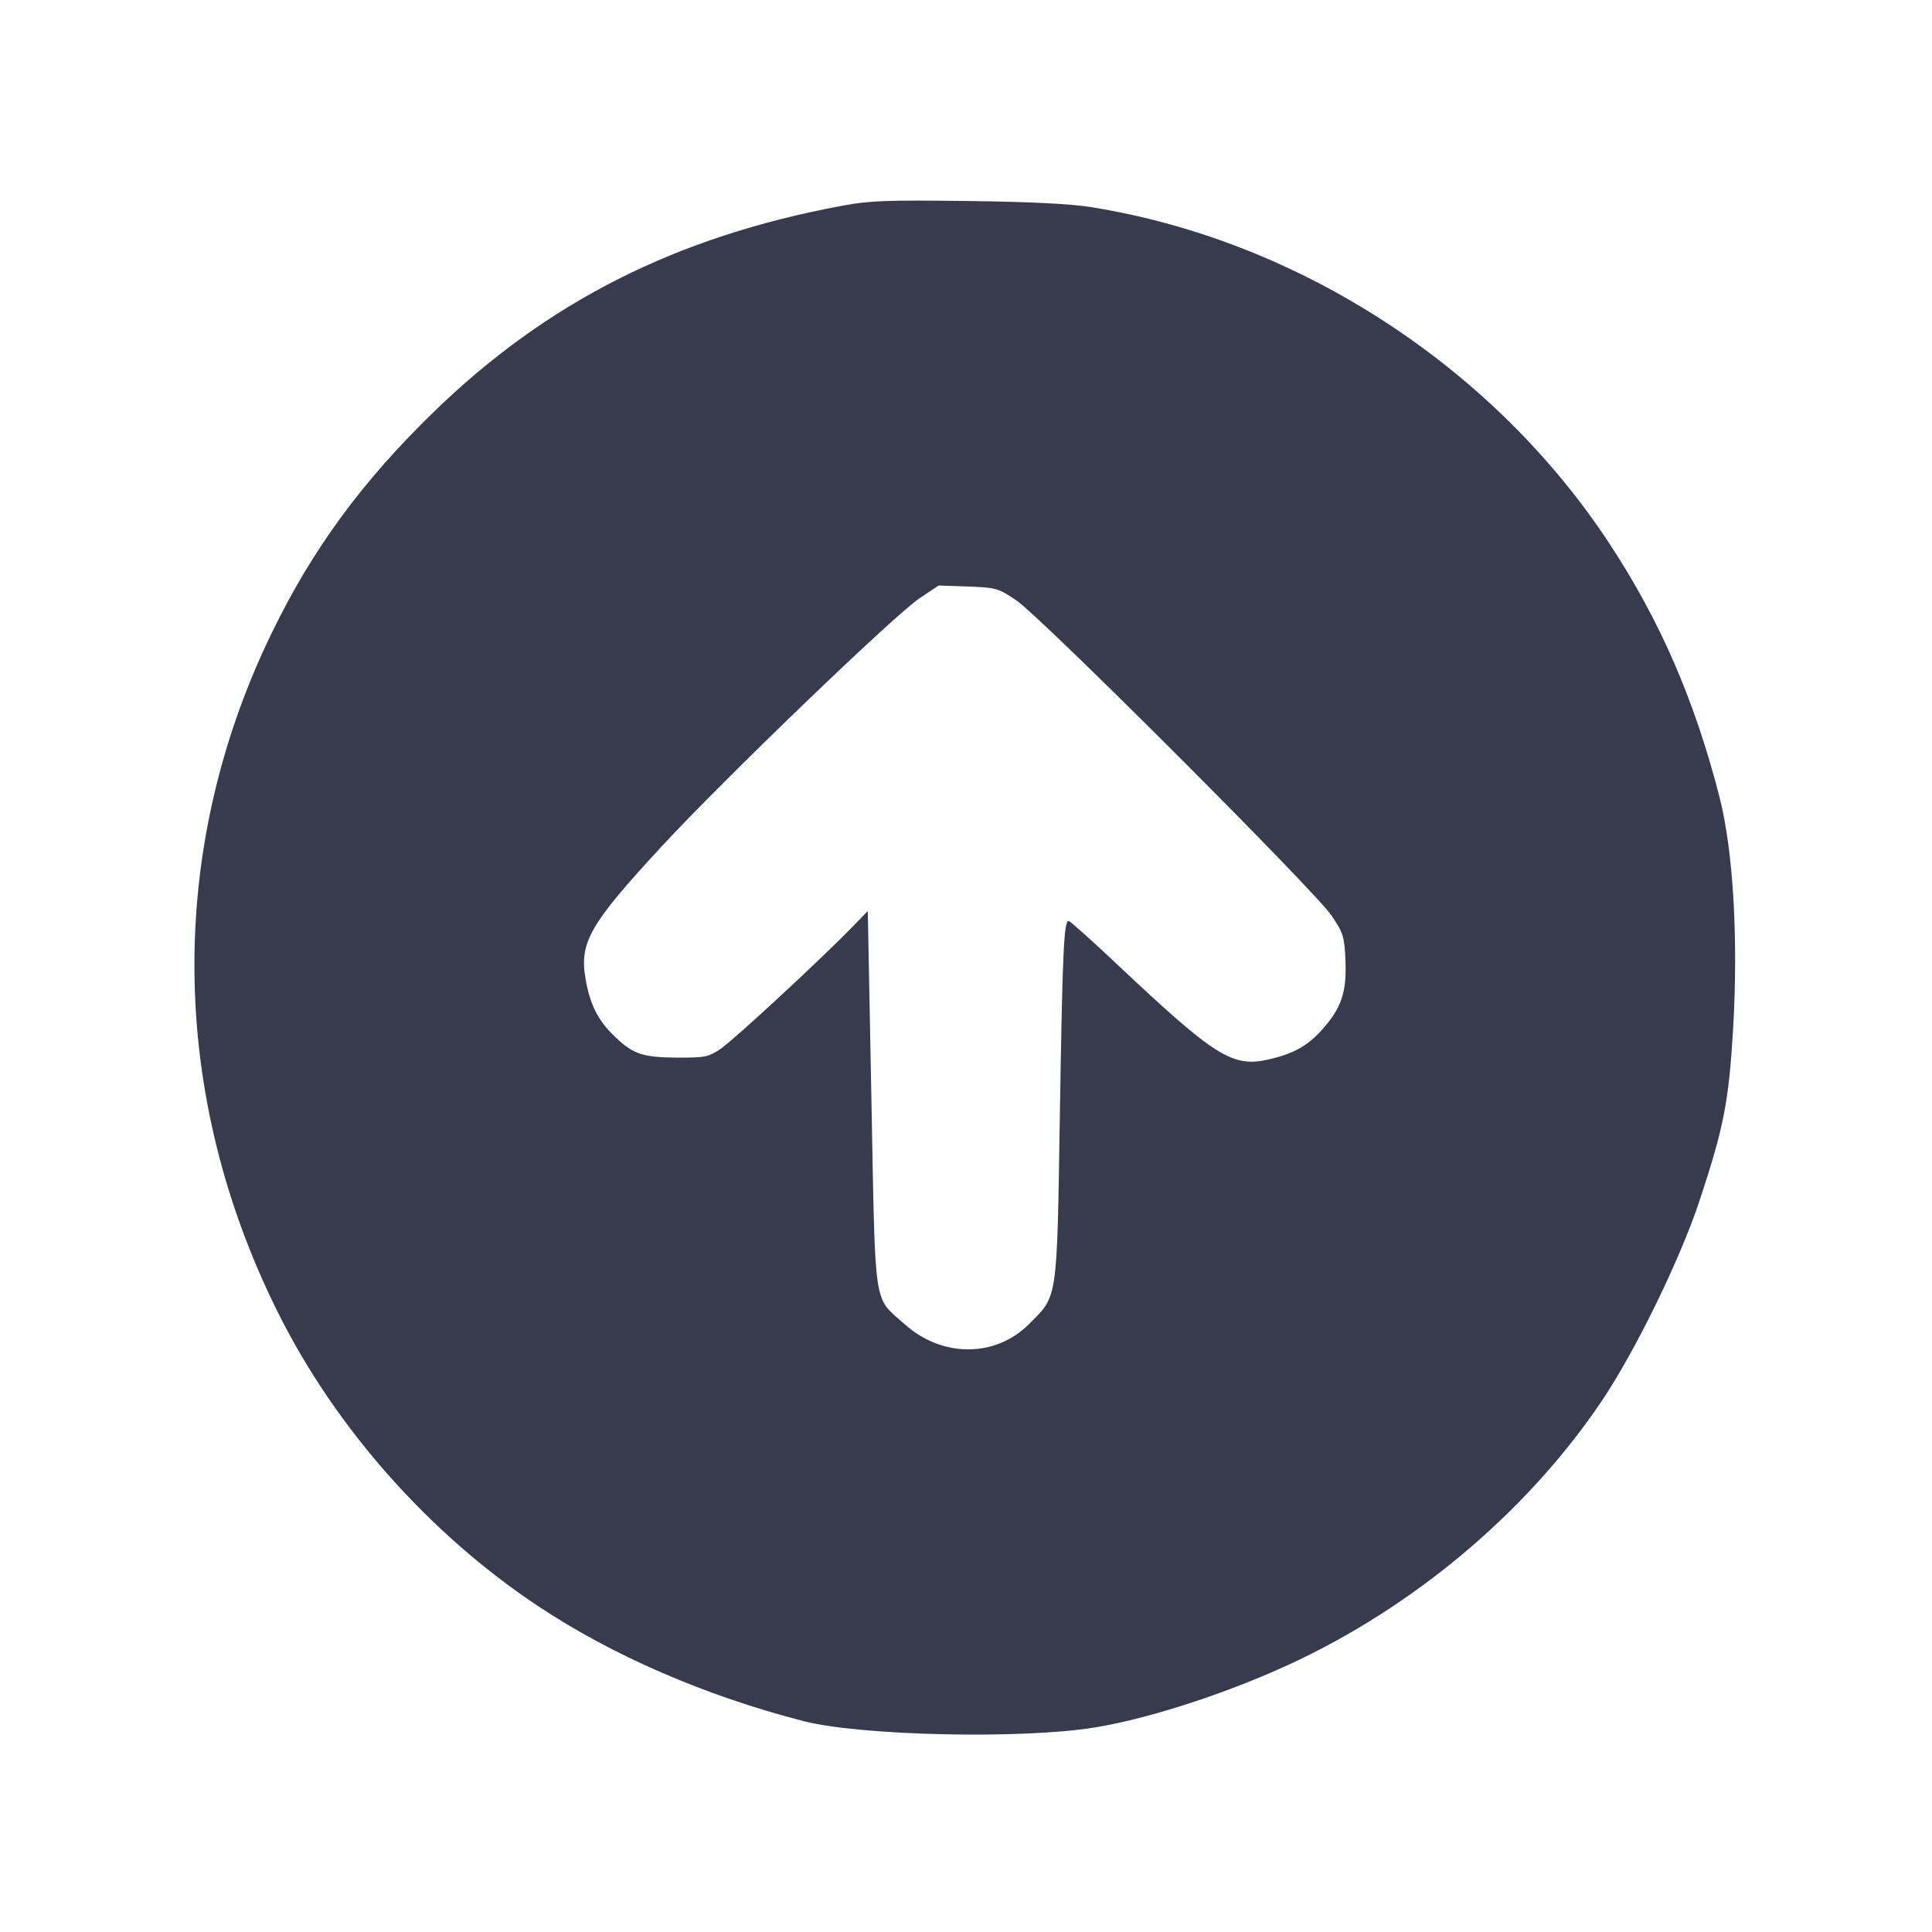 <svg width="24" height="24" viewBox="0 0 24 24" fill="none" xmlns="http://www.w3.org/2000/svg"><path d="M10.460 2.556 C 8.397 2.940,6.796 3.749,5.385 5.120 C 4.496 5.984,3.882 6.821,3.377 7.860 C 2.066 10.554,2.096 13.601,3.462 16.323 C 4.177 17.749,5.334 19.053,6.680 19.949 C 7.607 20.566,8.758 21.065,9.980 21.380 C 10.692 21.563,12.698 21.607,13.602 21.459 C 14.327 21.340,15.373 20.991,16.183 20.597 C 17.678 19.870,19.020 18.714,19.908 17.388 C 20.322 16.768,20.870 15.645,21.111 14.919 C 21.413 14.007,21.475 13.692,21.529 12.787 C 21.595 11.660,21.531 10.569,21.360 9.900 C 21.053 8.702,20.624 7.713,19.996 6.757 C 18.554 4.560,16.139 2.990,13.567 2.575 C 13.303 2.532,12.811 2.507,12.020 2.497 C 11.015 2.484,10.807 2.492,10.460 2.556 M12.625 7.458 C 12.932 7.664,16.334 11.066,16.542 11.375 C 16.689 11.594,16.701 11.632,16.714 11.940 C 16.730 12.328,16.661 12.528,16.417 12.798 C 16.243 12.991,16.068 13.089,15.772 13.158 C 15.312 13.266,15.107 13.138,13.862 11.965 C 13.556 11.676,13.291 11.440,13.275 11.440 C 13.216 11.440,13.199 11.808,13.166 13.840 C 13.129 16.179,13.142 16.088,12.785 16.446 C 12.366 16.867,11.703 16.868,11.236 16.448 C 10.844 16.097,10.876 16.312,10.825 13.655 L 10.780 11.317 10.580 11.523 C 10.188 11.926,9.102 12.931,8.945 13.034 C 8.800 13.131,8.752 13.140,8.403 13.138 C 7.971 13.135,7.852 13.092,7.607 12.847 C 7.422 12.662,7.328 12.469,7.275 12.166 C 7.194 11.709,7.323 11.484,8.220 10.514 C 8.988 9.683,11.107 7.644,11.420 7.434 L 11.660 7.273 12.025 7.286 C 12.374 7.299,12.401 7.307,12.625 7.458 " fill="#373B4D" stroke="none" fill-rule="evenodd"></path></svg>